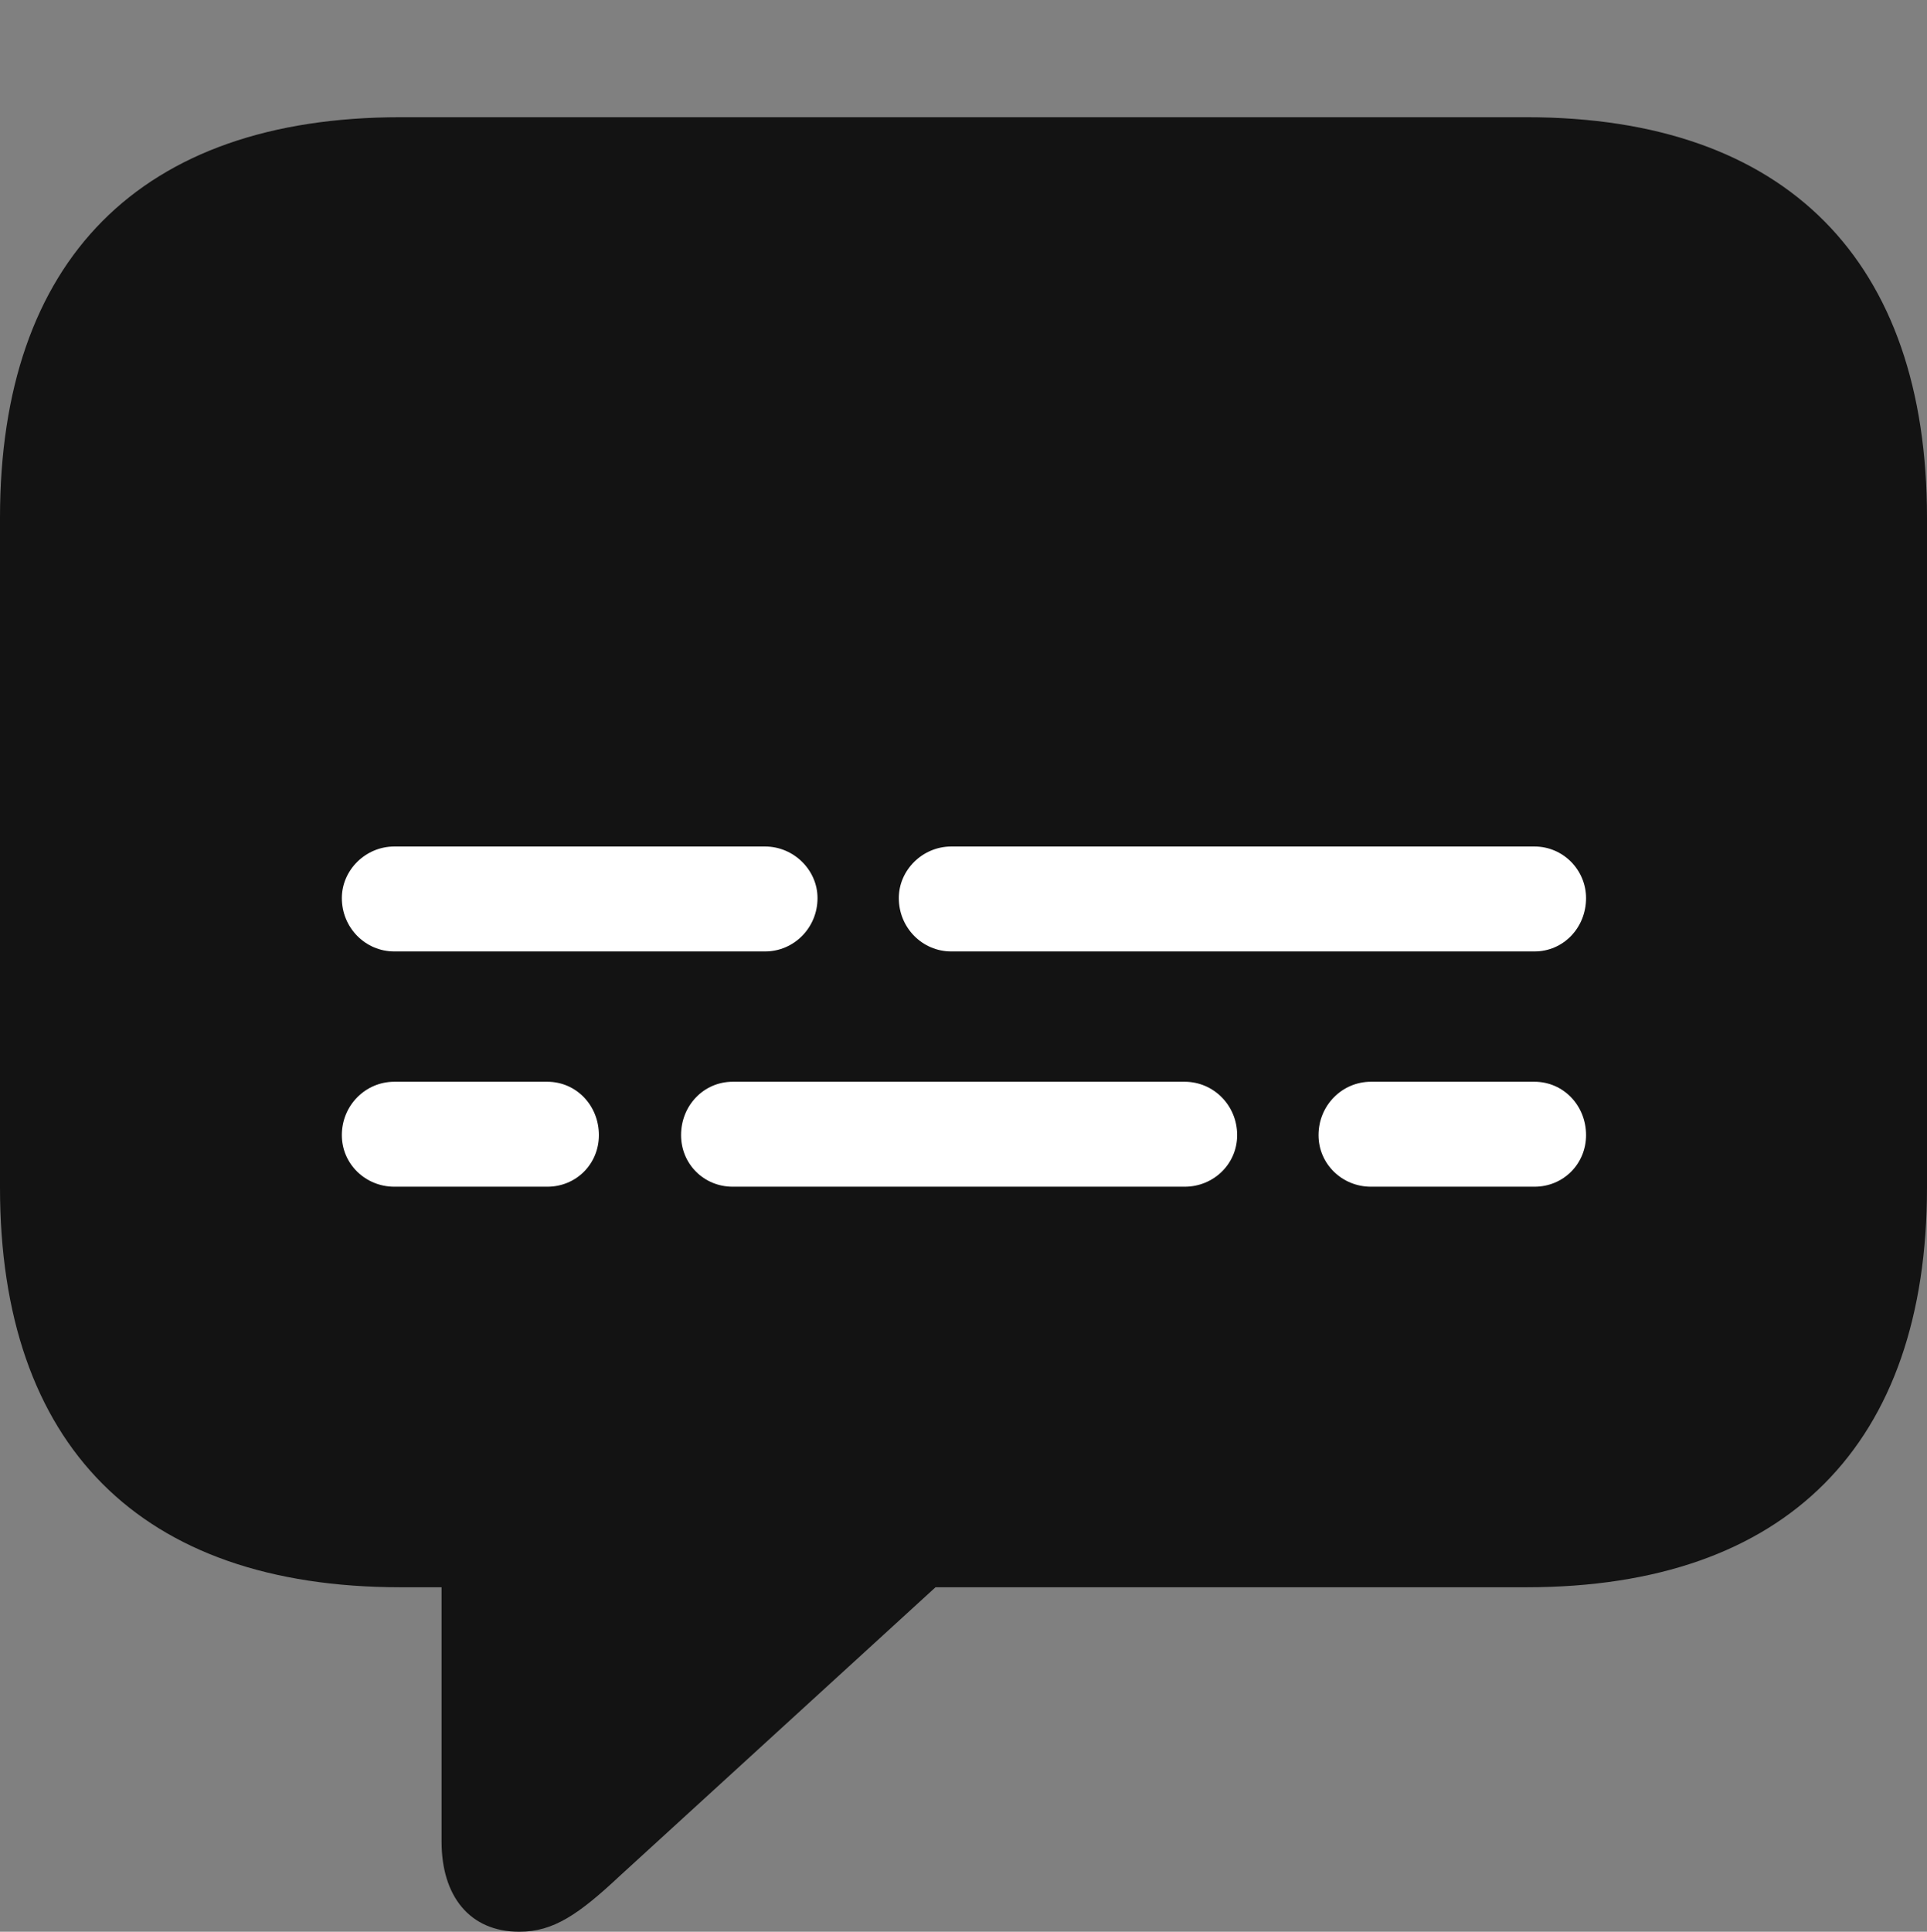 <?xml version="1.0" encoding="UTF-8"?>
<!--Generator: Apple Native CoreSVG 175.5-->
<!DOCTYPE svg
PUBLIC "-//W3C//DTD SVG 1.1//EN"
       "http://www.w3.org/Graphics/SVG/1.1/DTD/svg11.dtd">
<svg version="1.1" xmlns="http://www.w3.org/2000/svg" xmlns:xlink="http://www.w3.org/1999/xlink" width="21.523" height="21.572">
 <rect width="100%" height="100%" fill="#808080" stroke="none"/>
 <g>
  <rect height="21.572" opacity="0" width="21.523" x="0" y="0"/>
  <path d="M5.801 21.572C6.182 21.572 6.465 21.377 6.924 20.947L10.449 17.725L17.051 17.725C19.961 17.725 21.523 16.123 21.523 13.262L21.523 5.781C21.523 2.92 19.961 1.309 17.051 1.309L4.473 1.309C1.562 1.309 0 2.91 0 5.781L0 13.262C0 16.133 1.562 17.725 4.473 17.725L4.932 17.725L4.932 20.566C4.932 21.172 5.244 21.572 5.801 21.572Z" fill="#000000" fill-opacity="0.85"/>
  <path d="M4.404 10.625C4.082 10.625 3.818 10.361 3.818 10.029C3.818 9.717 4.082 9.453 4.404 9.453L8.545 9.453C8.867 9.453 9.131 9.717 9.131 10.029C9.131 10.361 8.867 10.625 8.545 10.625ZM10.625 10.625C10.303 10.625 10.039 10.361 10.039 10.029C10.039 9.717 10.303 9.453 10.625 9.453L17.139 9.453C17.461 9.453 17.715 9.717 17.715 10.029C17.715 10.361 17.461 10.625 17.139 10.625ZM4.404 13.252C4.082 13.252 3.818 12.998 3.818 12.676C3.818 12.344 4.082 12.08 4.404 12.08L6.113 12.08C6.436 12.08 6.689 12.344 6.689 12.676C6.689 12.998 6.436 13.252 6.113 13.252ZM8.184 13.252C7.861 13.252 7.607 12.998 7.607 12.676C7.607 12.344 7.861 12.08 8.184 12.08L13.232 12.08C13.555 12.08 13.818 12.344 13.818 12.676C13.818 12.998 13.555 13.252 13.232 13.252ZM15.312 13.252C14.99 13.252 14.727 12.998 14.727 12.676C14.727 12.344 14.99 12.08 15.312 12.08L17.139 12.08C17.461 12.08 17.715 12.344 17.715 12.676C17.715 12.998 17.461 13.252 17.139 13.252Z" fill="#ffffff"/>
 </g>
</svg>
